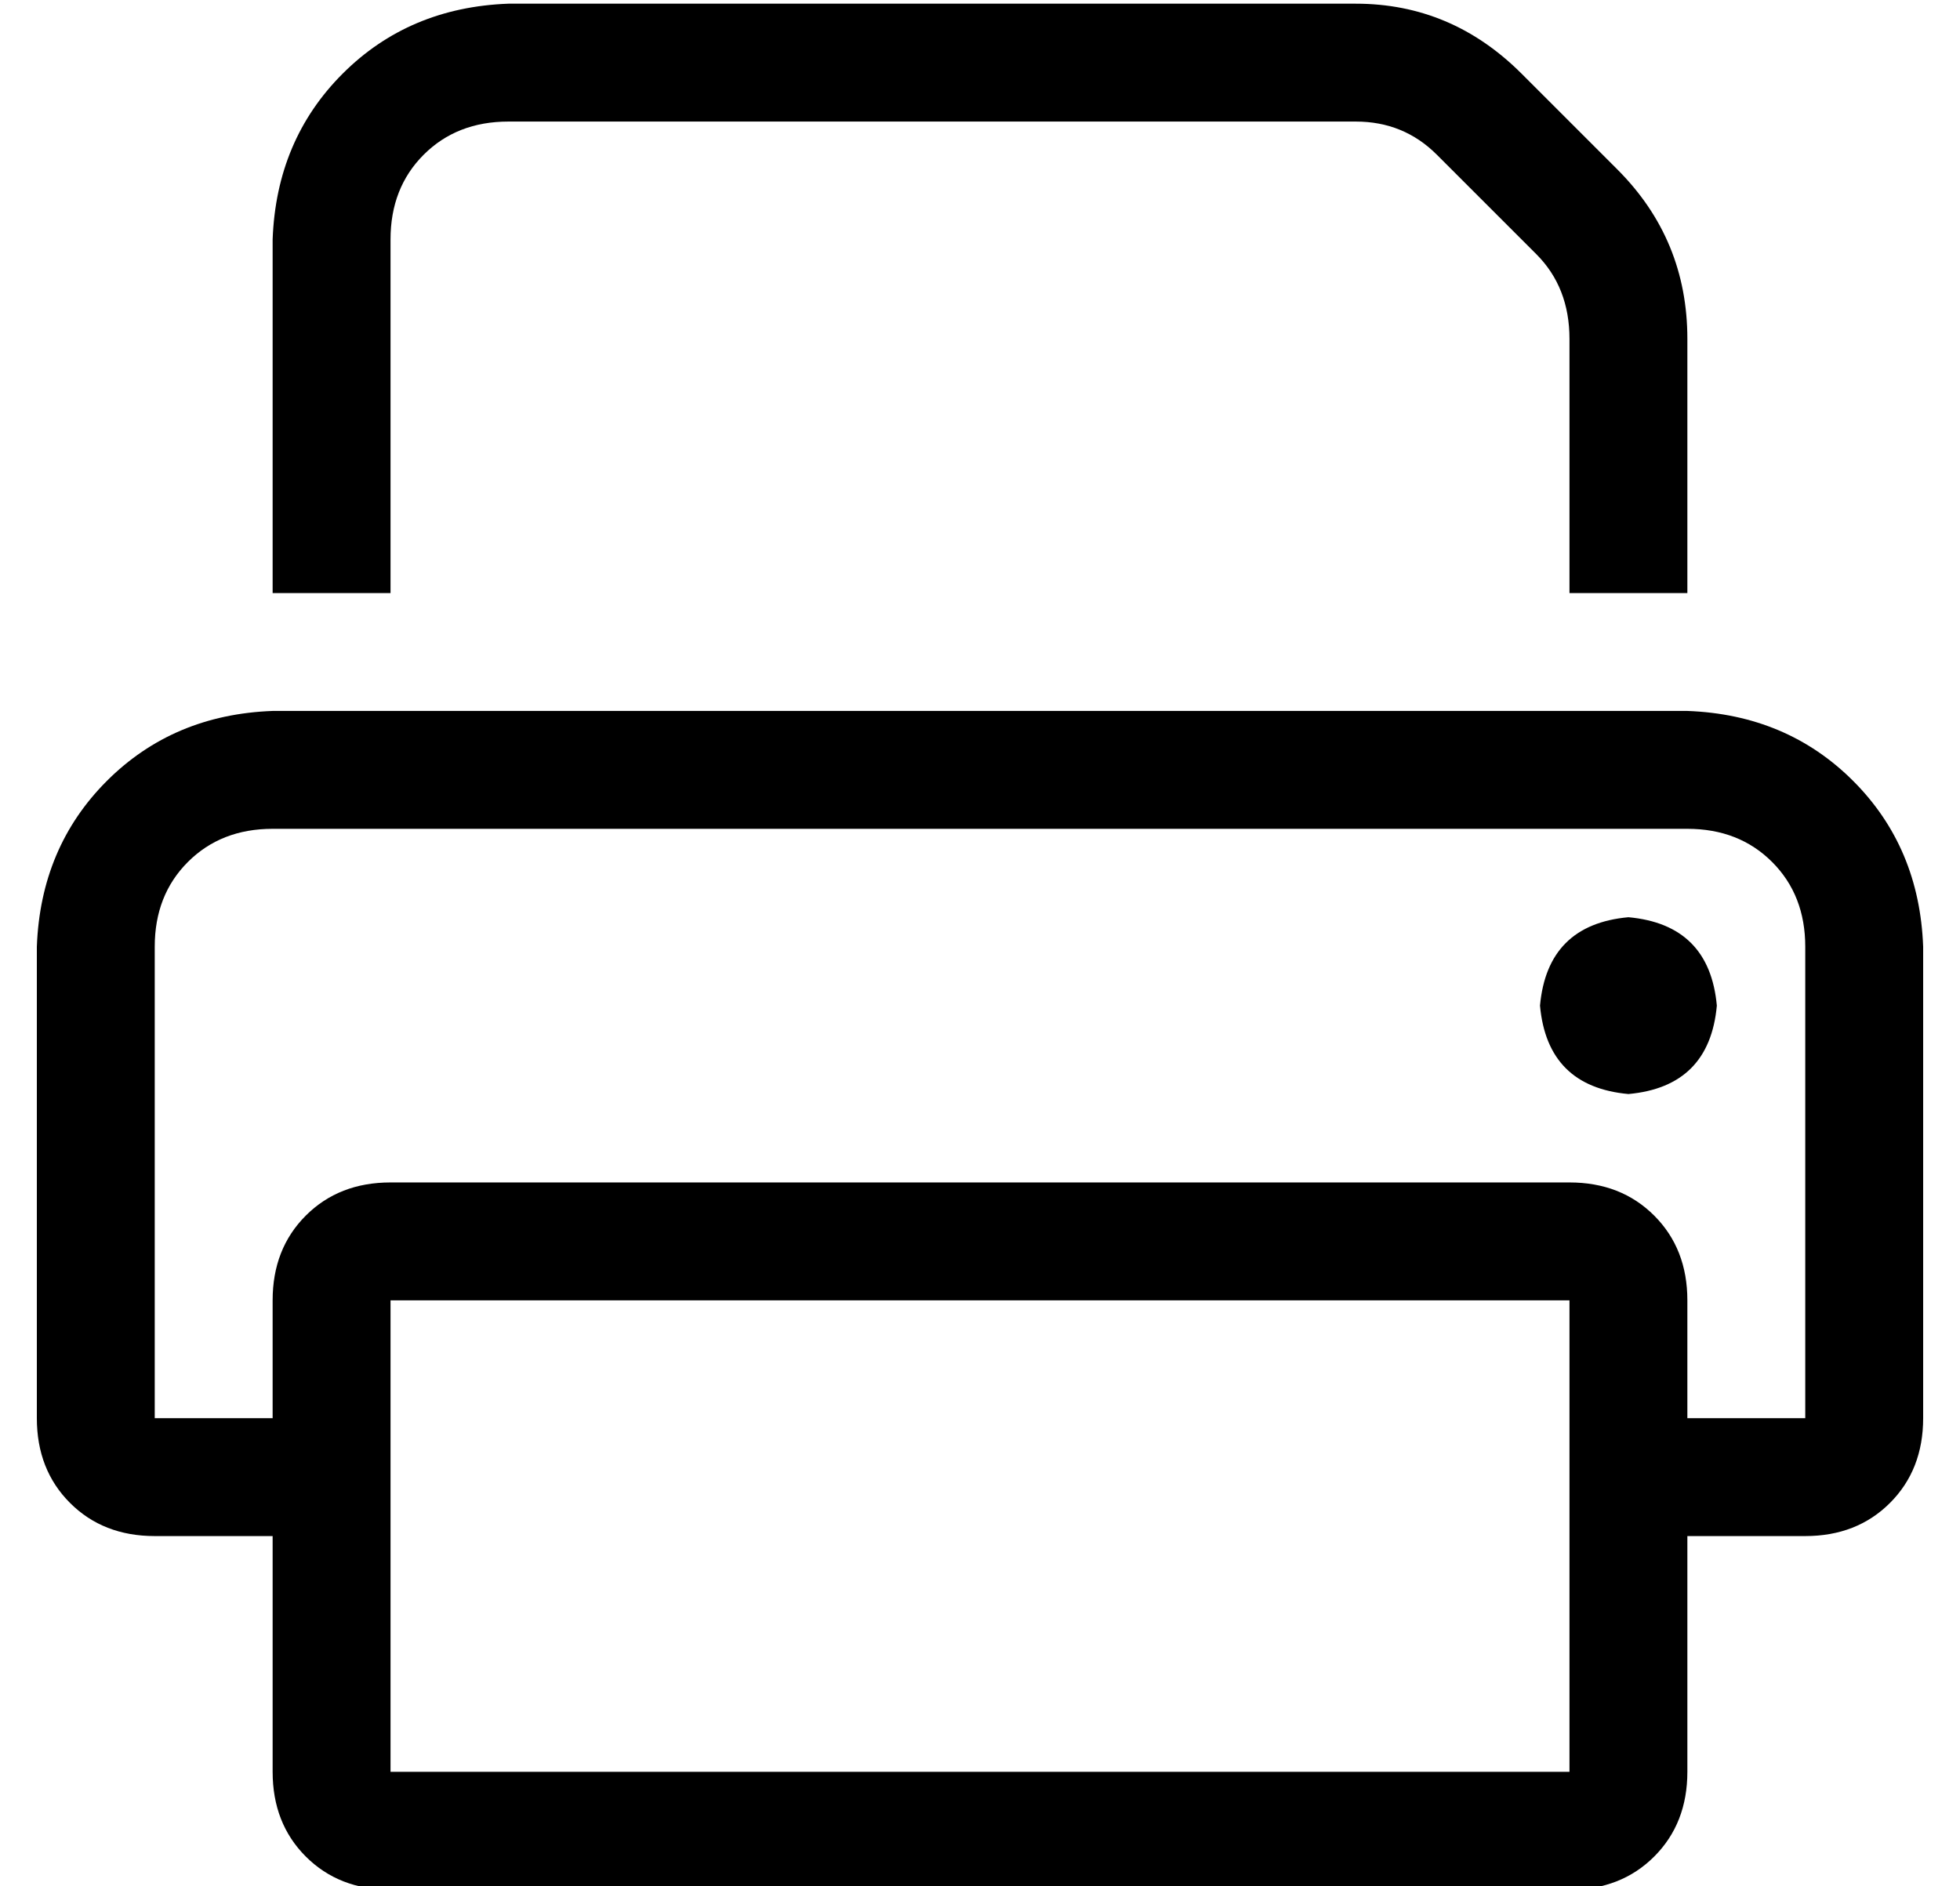 <?xml version="1.0" standalone="no"?>
<!DOCTYPE svg PUBLIC "-//W3C//DTD SVG 1.1//EN" "http://www.w3.org/Graphics/SVG/1.1/DTD/svg11.dtd" >
<svg xmlns="http://www.w3.org/2000/svg" xmlns:xlink="http://www.w3.org/1999/xlink" version="1.1" viewBox="-10 -40 532 512">
   <path fill="currentColor"
d="M96 121h-32h32h-32v-96v0q1 -27 19 -45t45 -19h230v0q26 0 45 19l26 26v0q19 19 19 46v69v0h-32v0v-69v0q0 -14 -9 -23l-27 -27v0q-9 -9 -22 -9h-230v0q-14 0 -23 9t-9 23v96v0zM448 185h-384h384h-384q-14 0 -23 9t-9 23v128v0h32v0v-32v0q0 -14 9 -23t23 -9h320v0
q14 0 23 9t9 23v32v0h32v0v-128v0q0 -14 -9 -23t-23 -9v0zM448 377v64v-64v64q0 14 -9 23t-23 9h-320v0q-14 0 -23 -9t-9 -23v-64v0h-32v0q-14 0 -23 -9t-9 -23v-128v0q1 -27 19 -45t45 -19h384v0q27 1 45 19t19 45v128v0q0 14 -9 23t-23 9h-32v0zM96 313v128v-128v128h320
v0v-128v0h-320v0zM432 209q22 2 24 24q-2 22 -24 24q-22 -2 -24 -24q2 -22 24 -24v0z" />
</svg>
